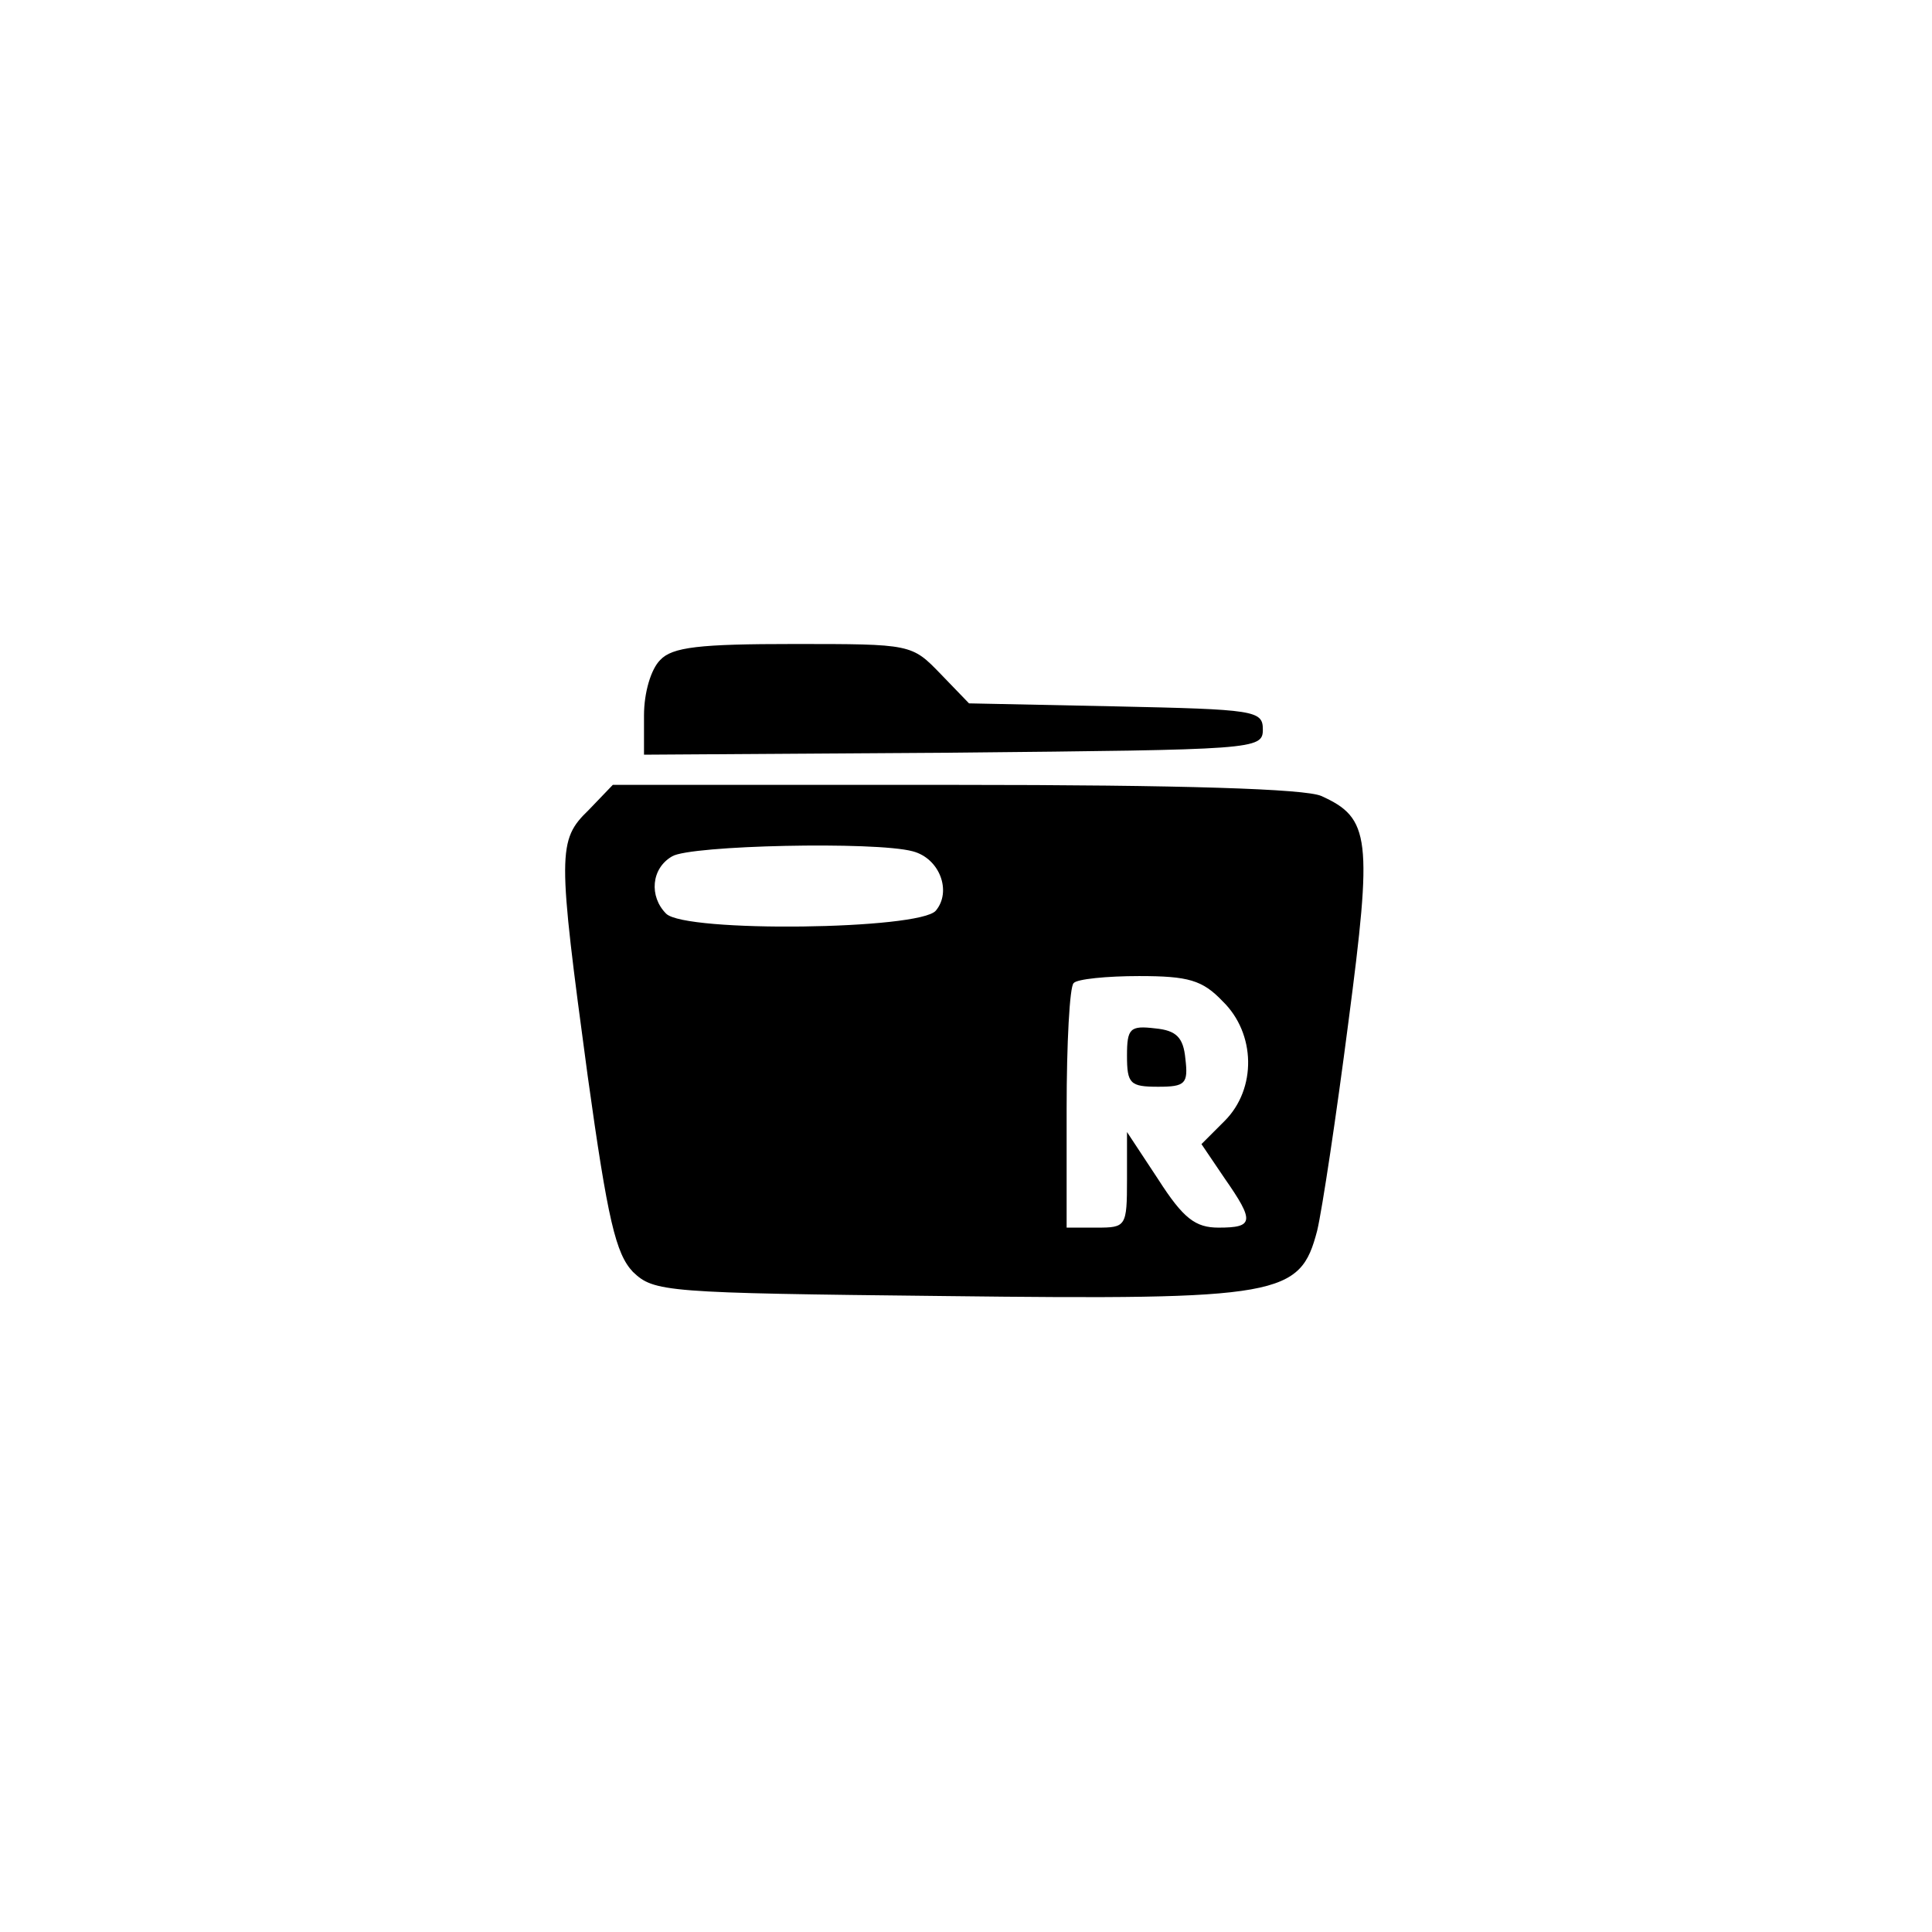<?xml version="1.0" standalone="no"?>
<!DOCTYPE svg PUBLIC "-//W3C//DTD SVG 20010904//EN"
 "http://www.w3.org/TR/2001/REC-SVG-20010904/DTD/svg10.dtd">
<svg version="1.0" xmlns="http://www.w3.org/2000/svg"
 width="192pt" height="192pt" viewBox="0 0 192 192"
 preserveAspectRatio="xMidYMid meet">
<g transform="translate(0,192) scale(0.1,-0.1)"
fill="#000000" stroke="none">
759 c272 -64 494 -285 566 -564 28 -110 28 -280 0 -390 -71 -278 -288 -495
-566 -566 -110 -28 -280 -28 -390 0 -277 71 -494 288 -566 566 -28 110 -28
280 0 390 108 421 524 667 956 564z"/>
<path d="M656 1264 c-9 -9 -16 -32 -16 -55 l0 -39 308 2 c299 3 307 3 307 23
0 19 -8 20 -146 23 l-146 3 -28 29 c-29 30 -29 30 -146 30 -94 0 -121 -3 -133
-16z"/>
<path d="M585 1115 c-31 -30 -31 -42 -1 -264 20 -144 28 -177 45 -195 21 -20
31 -21 310 -24 335 -4 353 0 370 65 5 21 19 114 31 207 24 183 22 203 -27 225
-16 7 -136 11 -364 11 l-340 0 -24 -25z m322 -41 c27 -7 39 -40 23 -59 -16
-19 -249 -22 -268 -3 -17 17 -15 45 6 57 18 11 202 15 239 5z m308 -149 c33
-32 34 -87 2 -119 l-23 -23 23 -34 c30 -43 29 -49 -6 -49 -23 0 -35 9 -60 48
l-31 47 0 -47 c0 -47 -1 -48 -30 -48 l-30 0 0 118 c0 65 3 122 7 125 3 4 33 7
65 7 49 0 63 -4 83 -25z"/>
<path d="M1120 871 c0 -28 3 -31 31 -31 27 0 30 3 27 28 -2 21 -9 28 -30 30
-25 3 -28 0 -28 -27z"/>
</g>
</svg>
